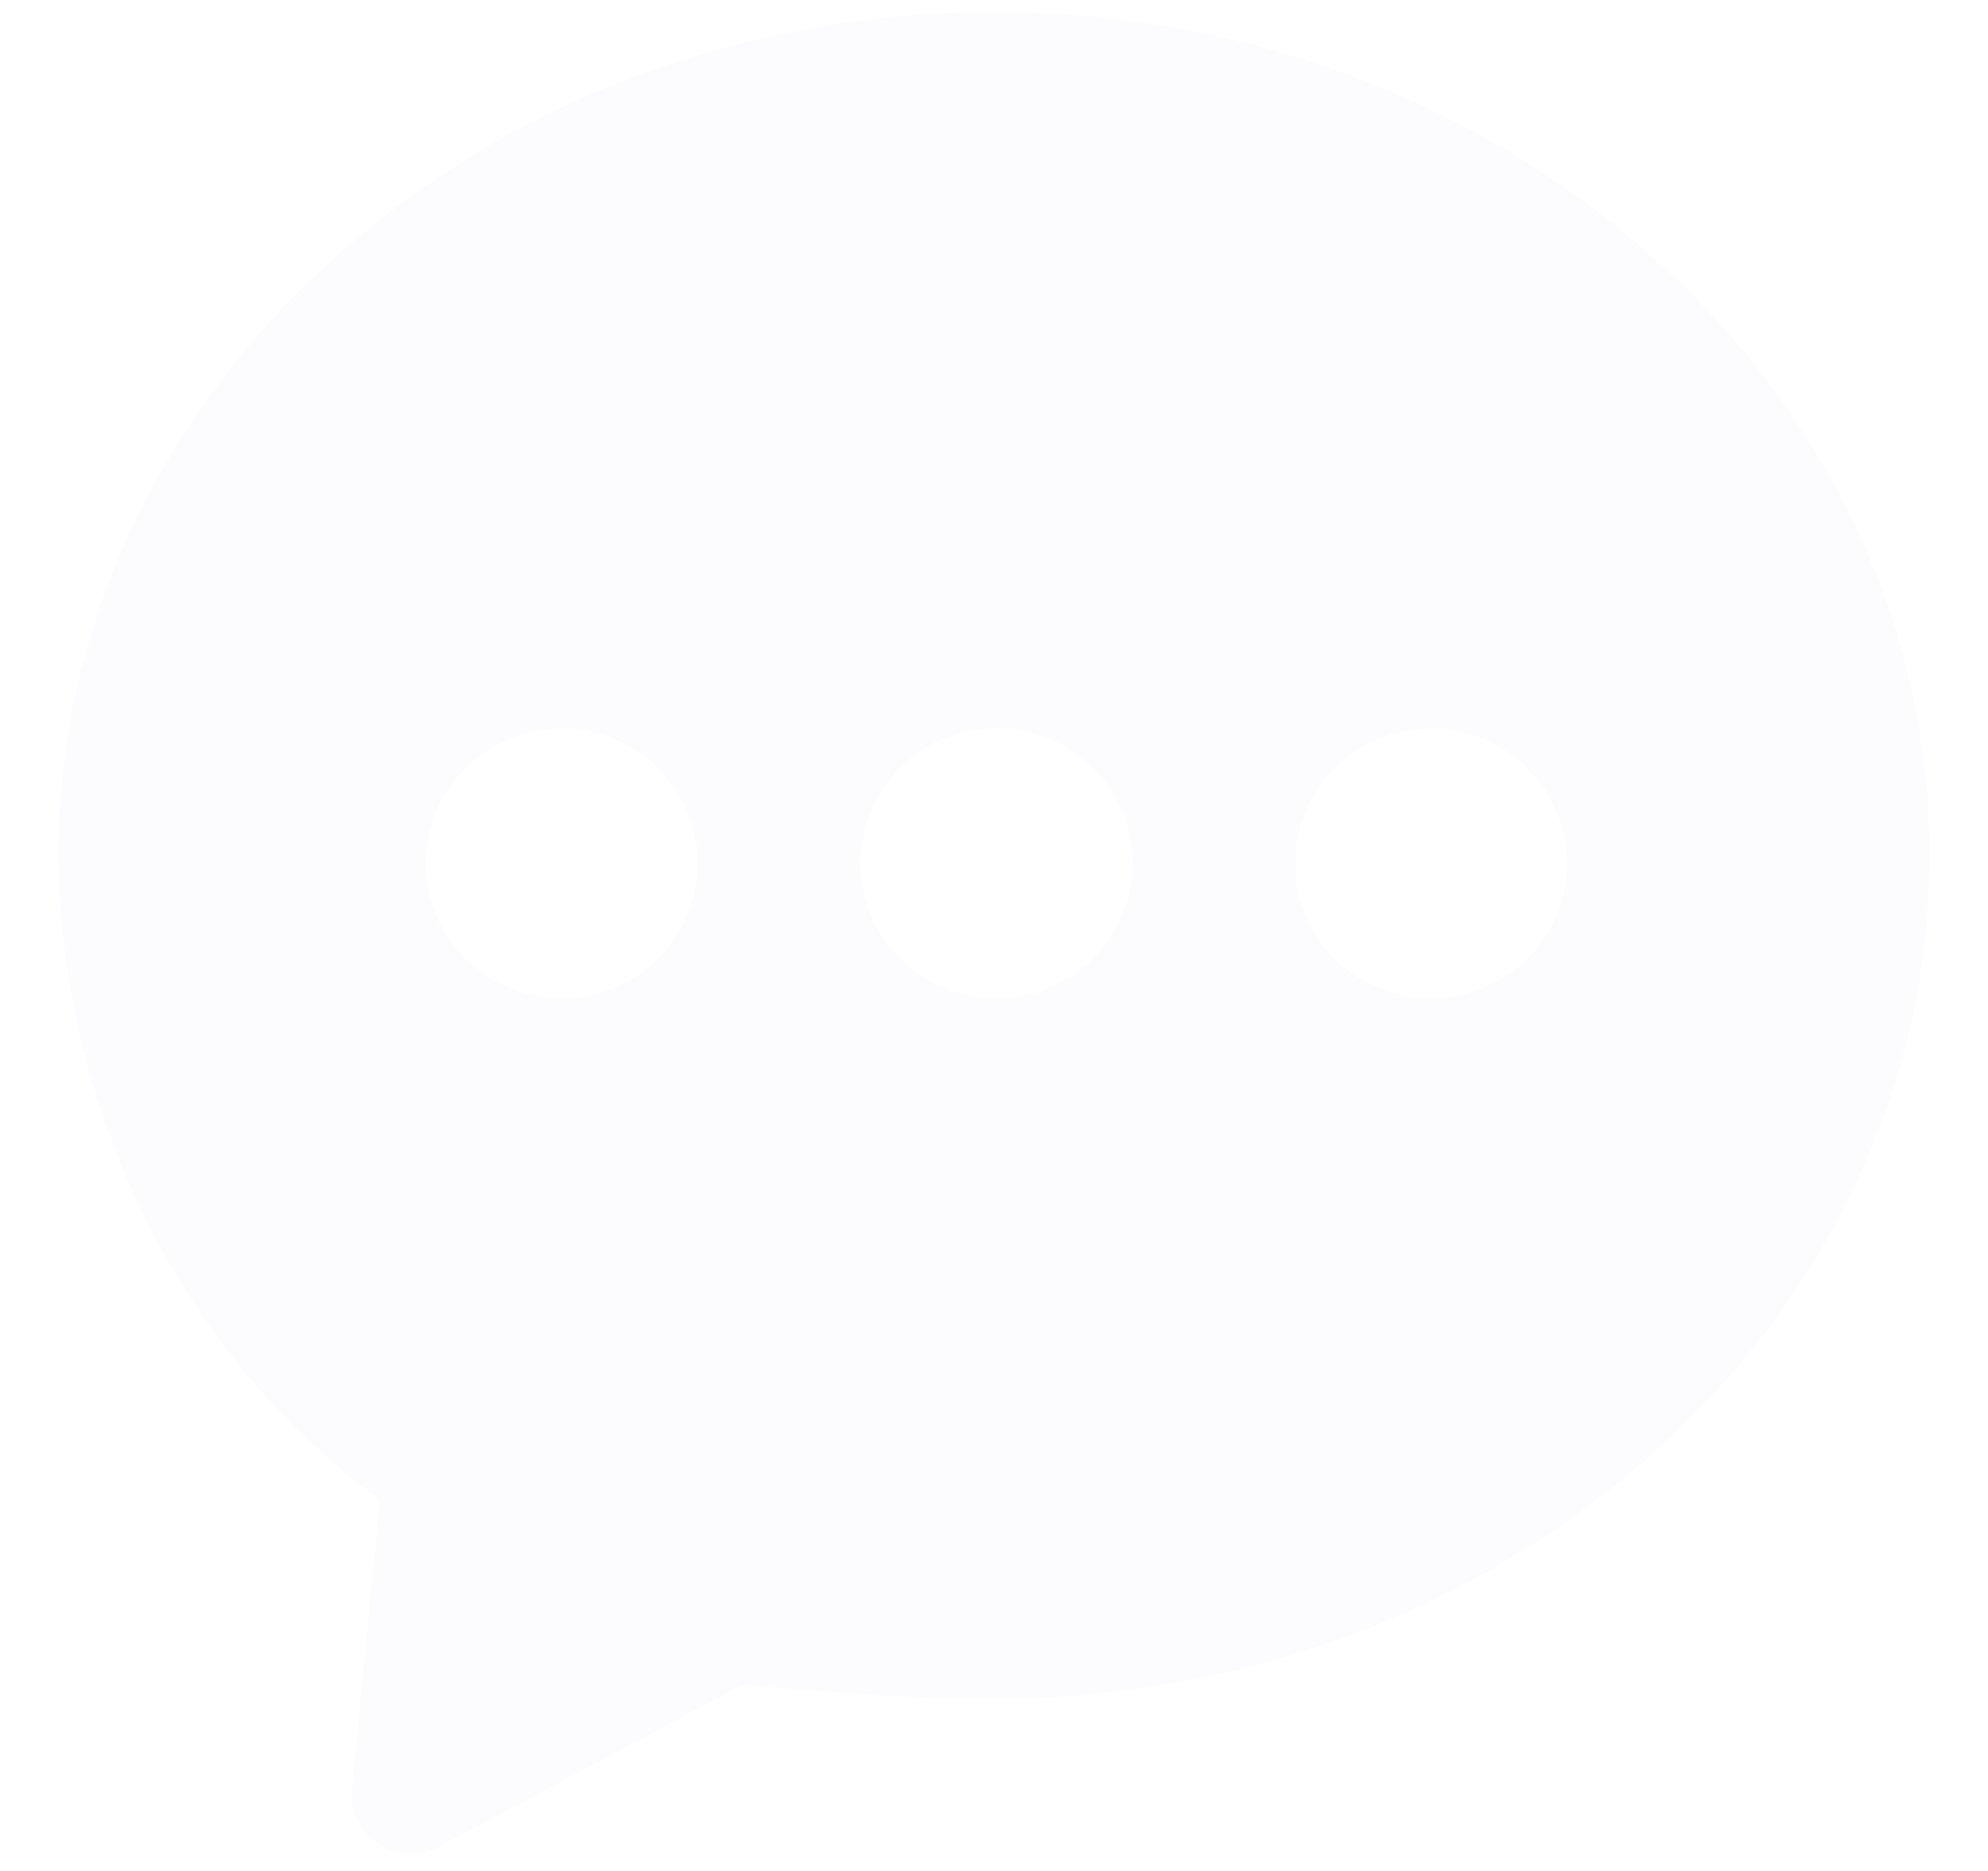 <svg width="17" height="16" viewBox="0 0 17 16" fill="none" xmlns="http://www.w3.org/2000/svg">
<path fill-rule="evenodd" clip-rule="evenodd" d="M12.266 8.537C12.111 8.541 11.956 8.514 11.812 8.457C11.667 8.401 11.536 8.317 11.425 8.209C11.313 8.102 11.225 7.973 11.165 7.832C11.105 7.69 11.074 7.537 11.074 7.383C11.074 7.229 11.105 7.077 11.165 6.935C11.226 6.793 11.314 6.665 11.425 6.557C11.536 6.45 11.668 6.366 11.813 6.31C11.957 6.253 12.111 6.227 12.267 6.231C12.57 6.238 12.858 6.363 13.07 6.579C13.281 6.794 13.4 7.083 13.4 7.384C13.4 7.685 13.281 7.974 13.069 8.189C12.857 8.404 12.569 8.529 12.266 8.537ZM8.55 8.537C8.395 8.541 8.24 8.514 8.096 8.457C7.951 8.401 7.819 8.317 7.708 8.209C7.597 8.102 7.508 7.973 7.448 7.831C7.388 7.689 7.357 7.537 7.357 7.383C7.357 7.229 7.388 7.076 7.448 6.934C7.509 6.792 7.597 6.664 7.709 6.556C7.82 6.449 7.952 6.364 8.096 6.308C8.241 6.252 8.395 6.225 8.551 6.229C8.854 6.237 9.142 6.362 9.354 6.577C9.566 6.793 9.685 7.082 9.684 7.383C9.684 7.684 9.566 7.973 9.354 8.189C9.142 8.404 8.853 8.529 8.55 8.537ZM4.833 8.537C4.678 8.541 4.524 8.514 4.379 8.457C4.235 8.401 4.103 8.317 3.992 8.209C3.881 8.102 3.792 7.973 3.732 7.832C3.672 7.69 3.641 7.537 3.641 7.383C3.641 7.229 3.672 7.077 3.732 6.935C3.793 6.793 3.881 6.665 3.992 6.557C4.103 6.45 4.235 6.366 4.38 6.31C4.524 6.253 4.679 6.227 4.834 6.231C5.137 6.238 5.425 6.363 5.637 6.579C5.849 6.794 5.967 7.083 5.967 7.384C5.967 7.685 5.848 7.974 5.636 8.189C5.425 8.404 5.136 8.529 4.833 8.537ZM8.5 0.102C4.089 0.102 0.5 3.337 0.5 7.314C0.5 9.017 1.226 11.334 3.248 12.829L3.01 15.3C3.001 15.391 3.017 15.482 3.057 15.565C3.096 15.648 3.158 15.718 3.235 15.768C3.312 15.819 3.401 15.848 3.493 15.852C3.585 15.856 3.677 15.835 3.758 15.792L6.352 14.407C6.675 14.44 7.624 14.527 8.5 14.527C12.911 14.527 16.5 11.292 16.5 7.314C16.5 3.337 12.911 0.102 8.5 0.102Z" fill="#E5E5FF" fill-opacity="0.1"/>
</svg>
